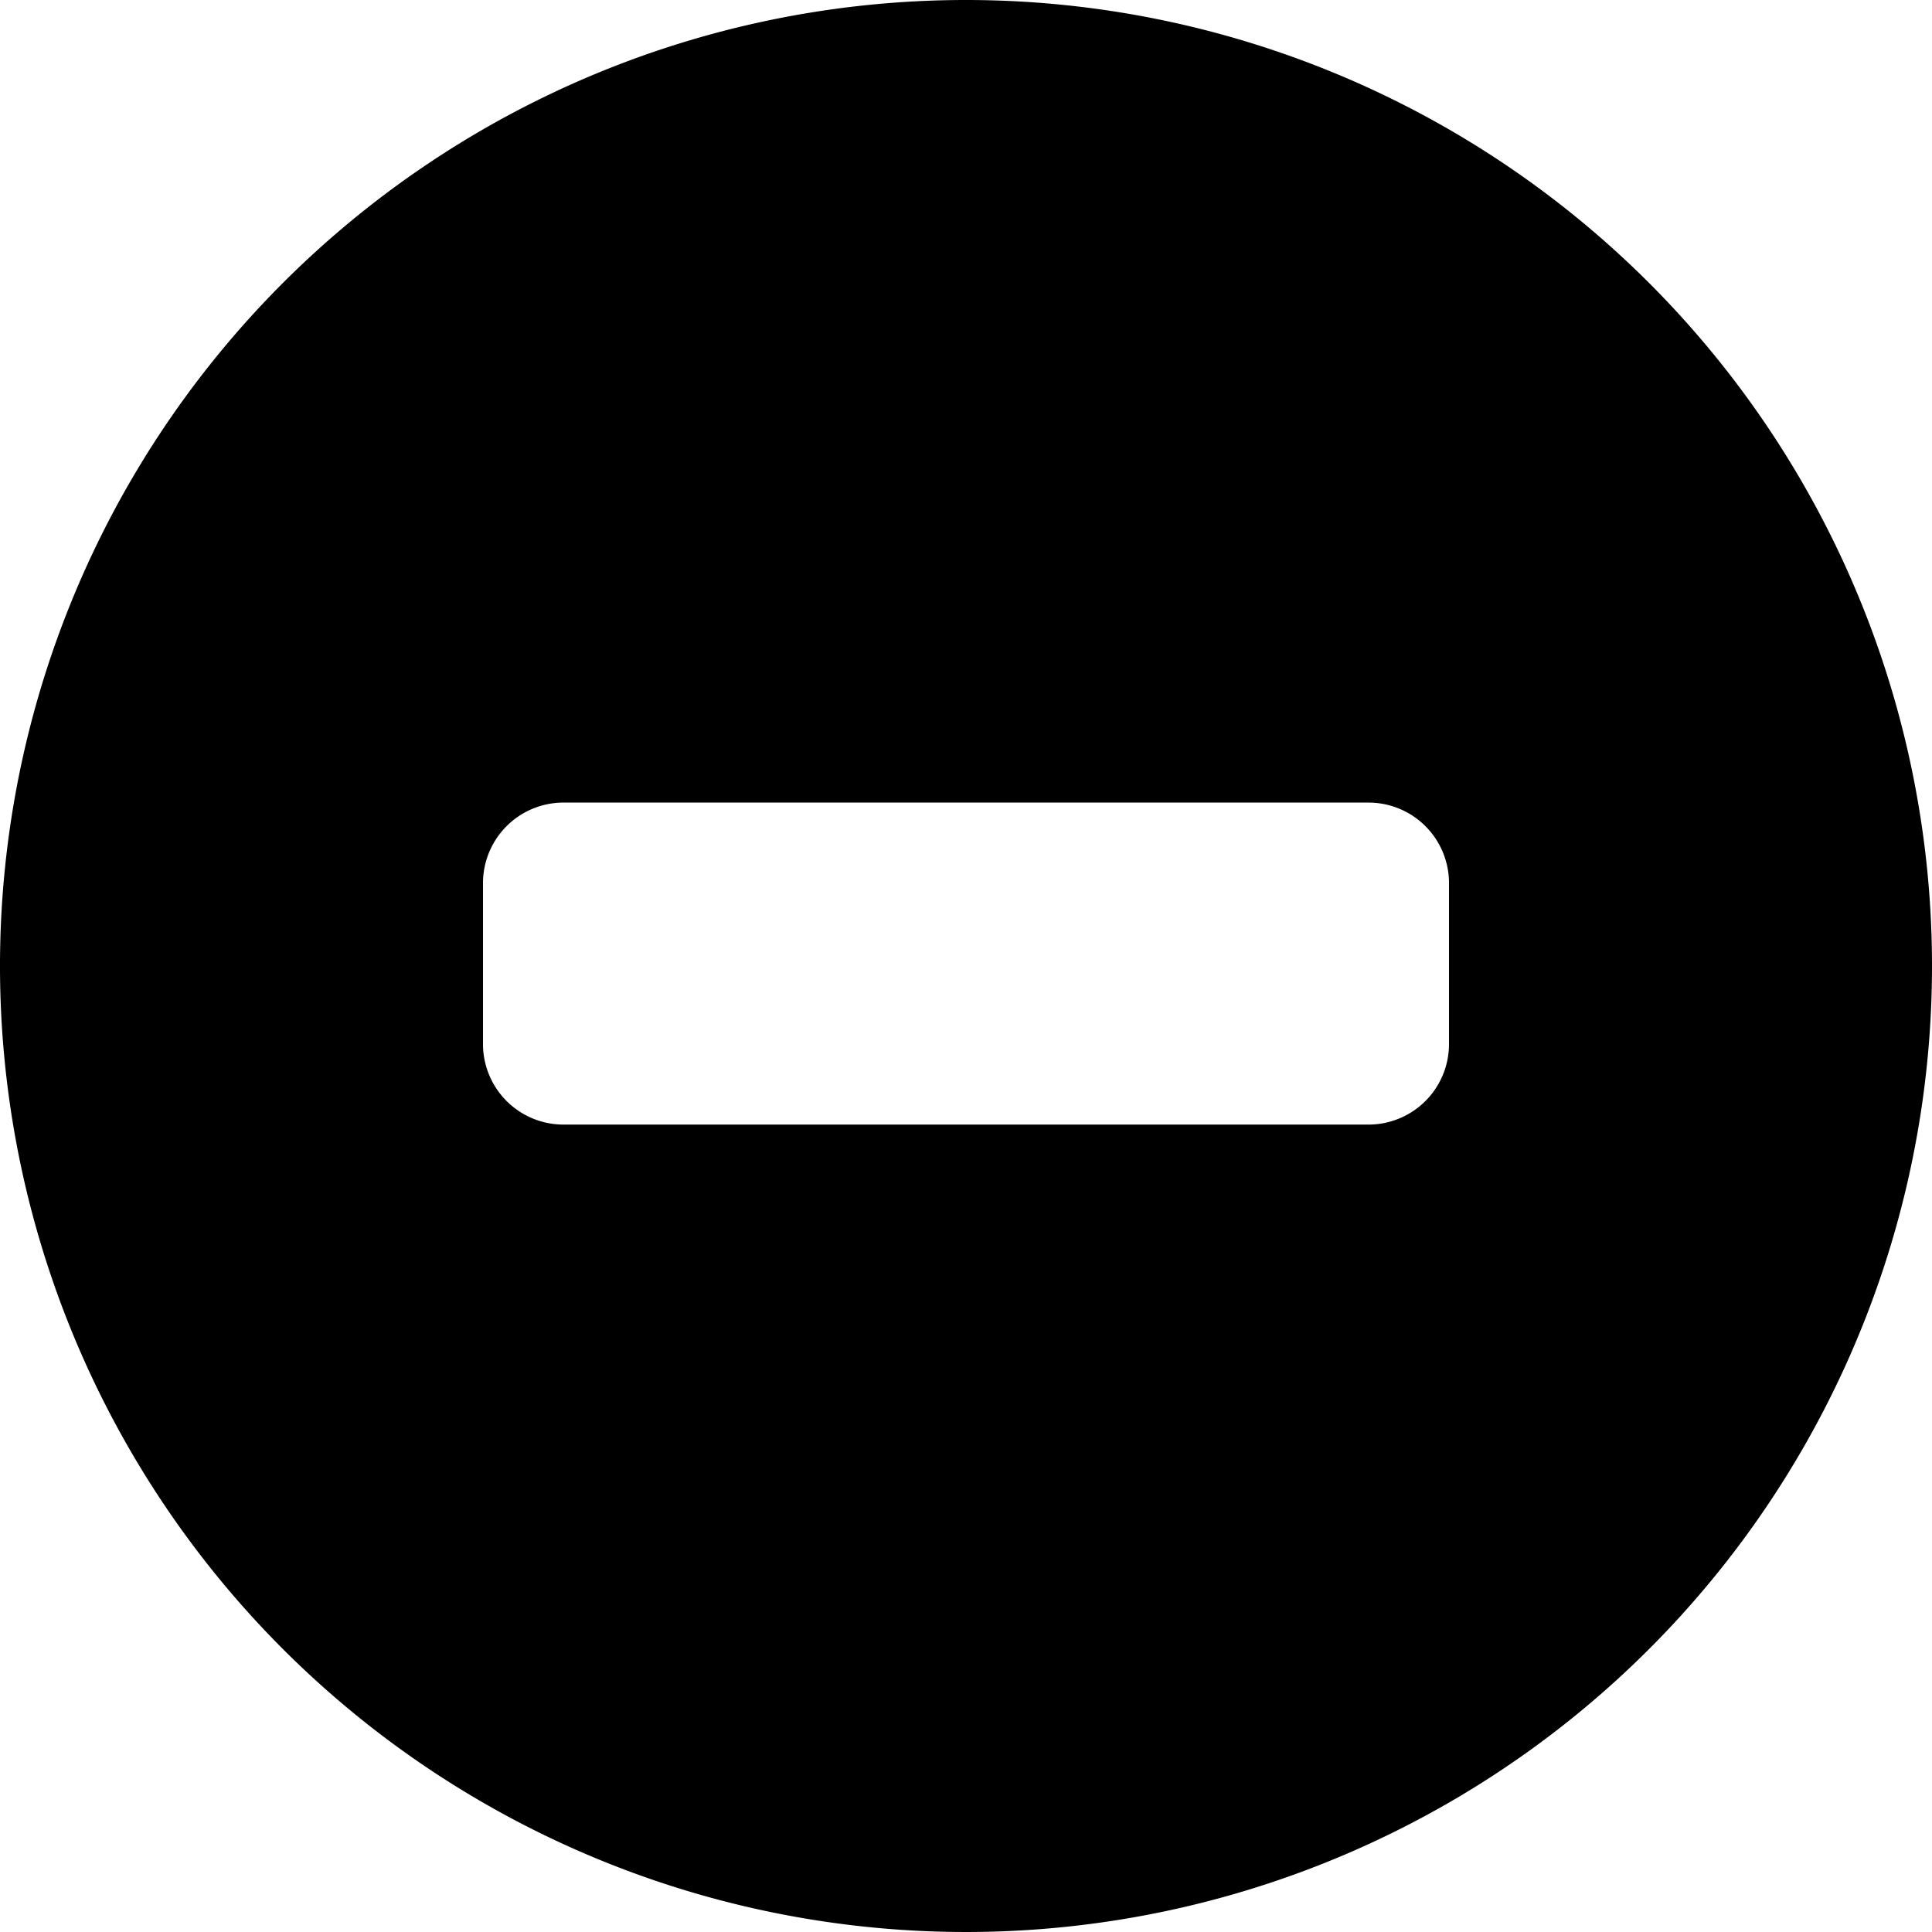 <svg id="fill" xmlns="http://www.w3.org/2000/svg" viewBox="0 0 48 48"><title>Fill_</title><path d="M24,0A24,24,0,1,0,48,24,24,24,0,0,0,24,0ZM36,25.94a2,2,0,0,1-2,2H14a2,2,0,0,1-2-2v-4a2,2,0,0,1,2-2H34a2,2,0,0,1,2,2v4Z"/></svg>